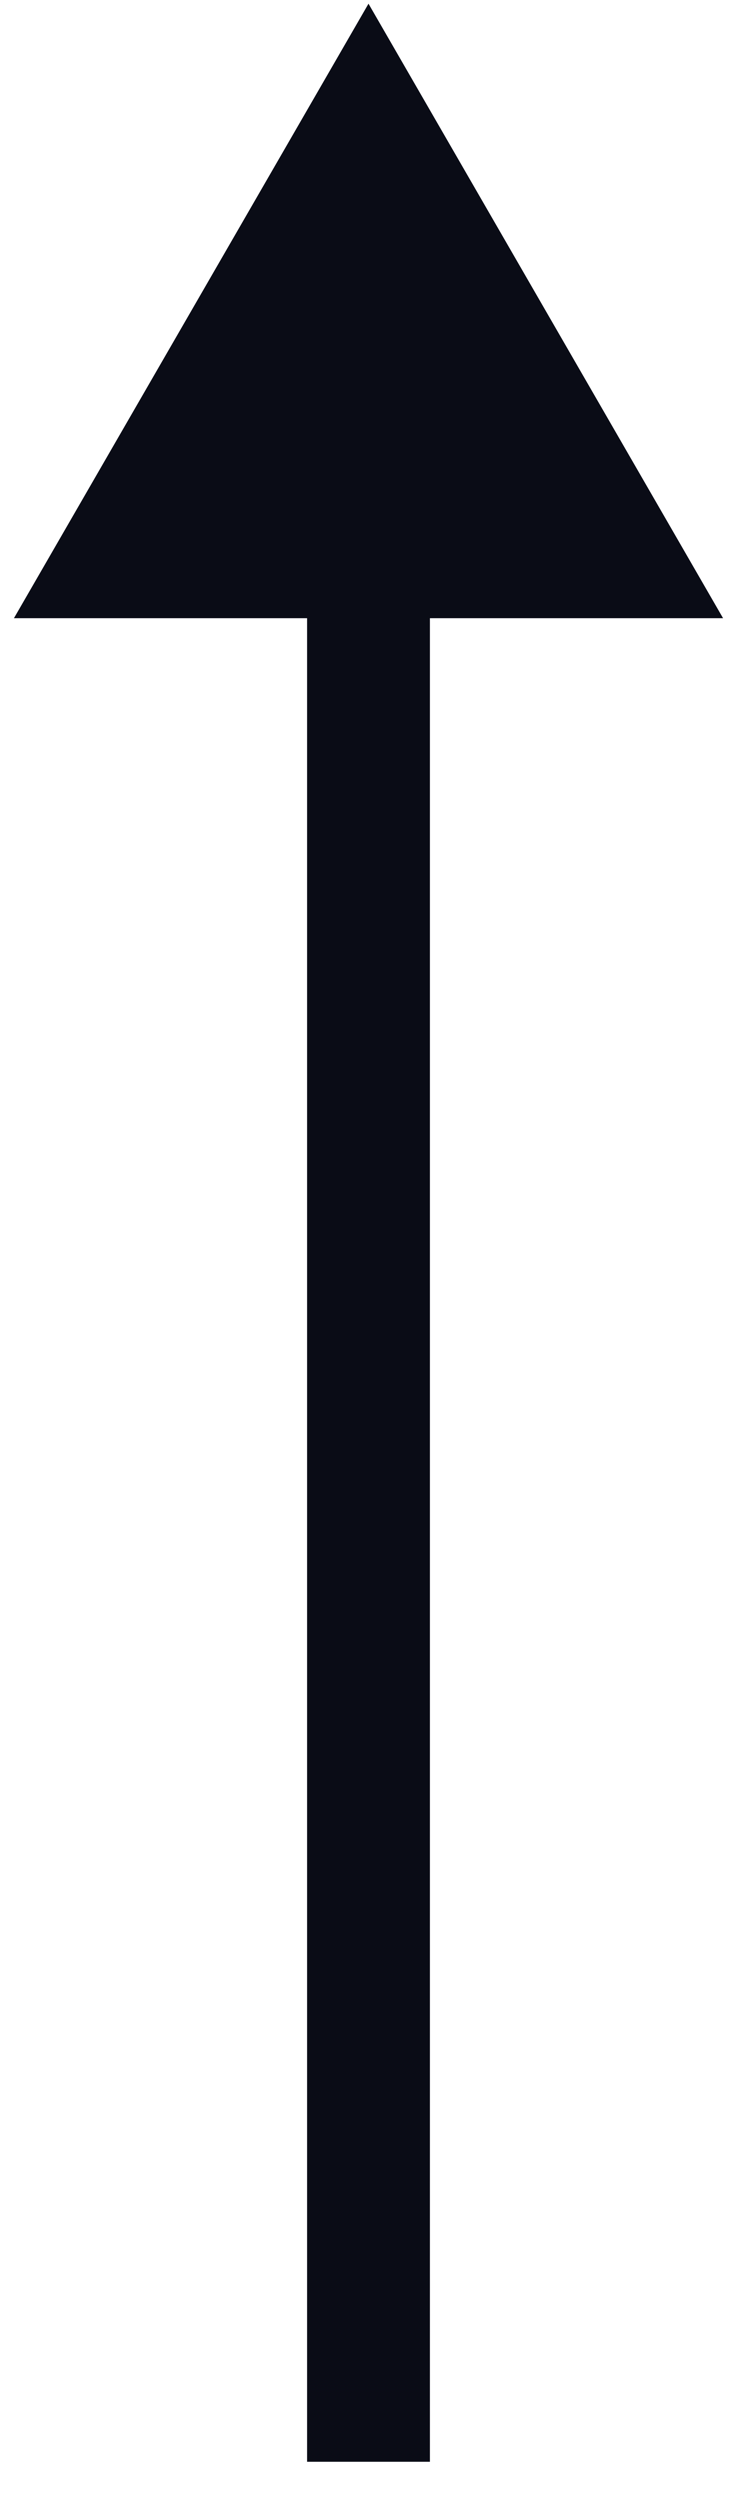 <svg width="18" height="61" viewBox="0 0 18 61" fill="none" xmlns="http://www.w3.org/2000/svg">
<path d="M9 0.09L0.34 15.09L17.66 15.09L9 0.09ZM10.5 60.09L10.5 13.59L7.5 13.59L7.5 60.09L10.5 60.09Z" fill="#0A0C16"/>
</svg>

